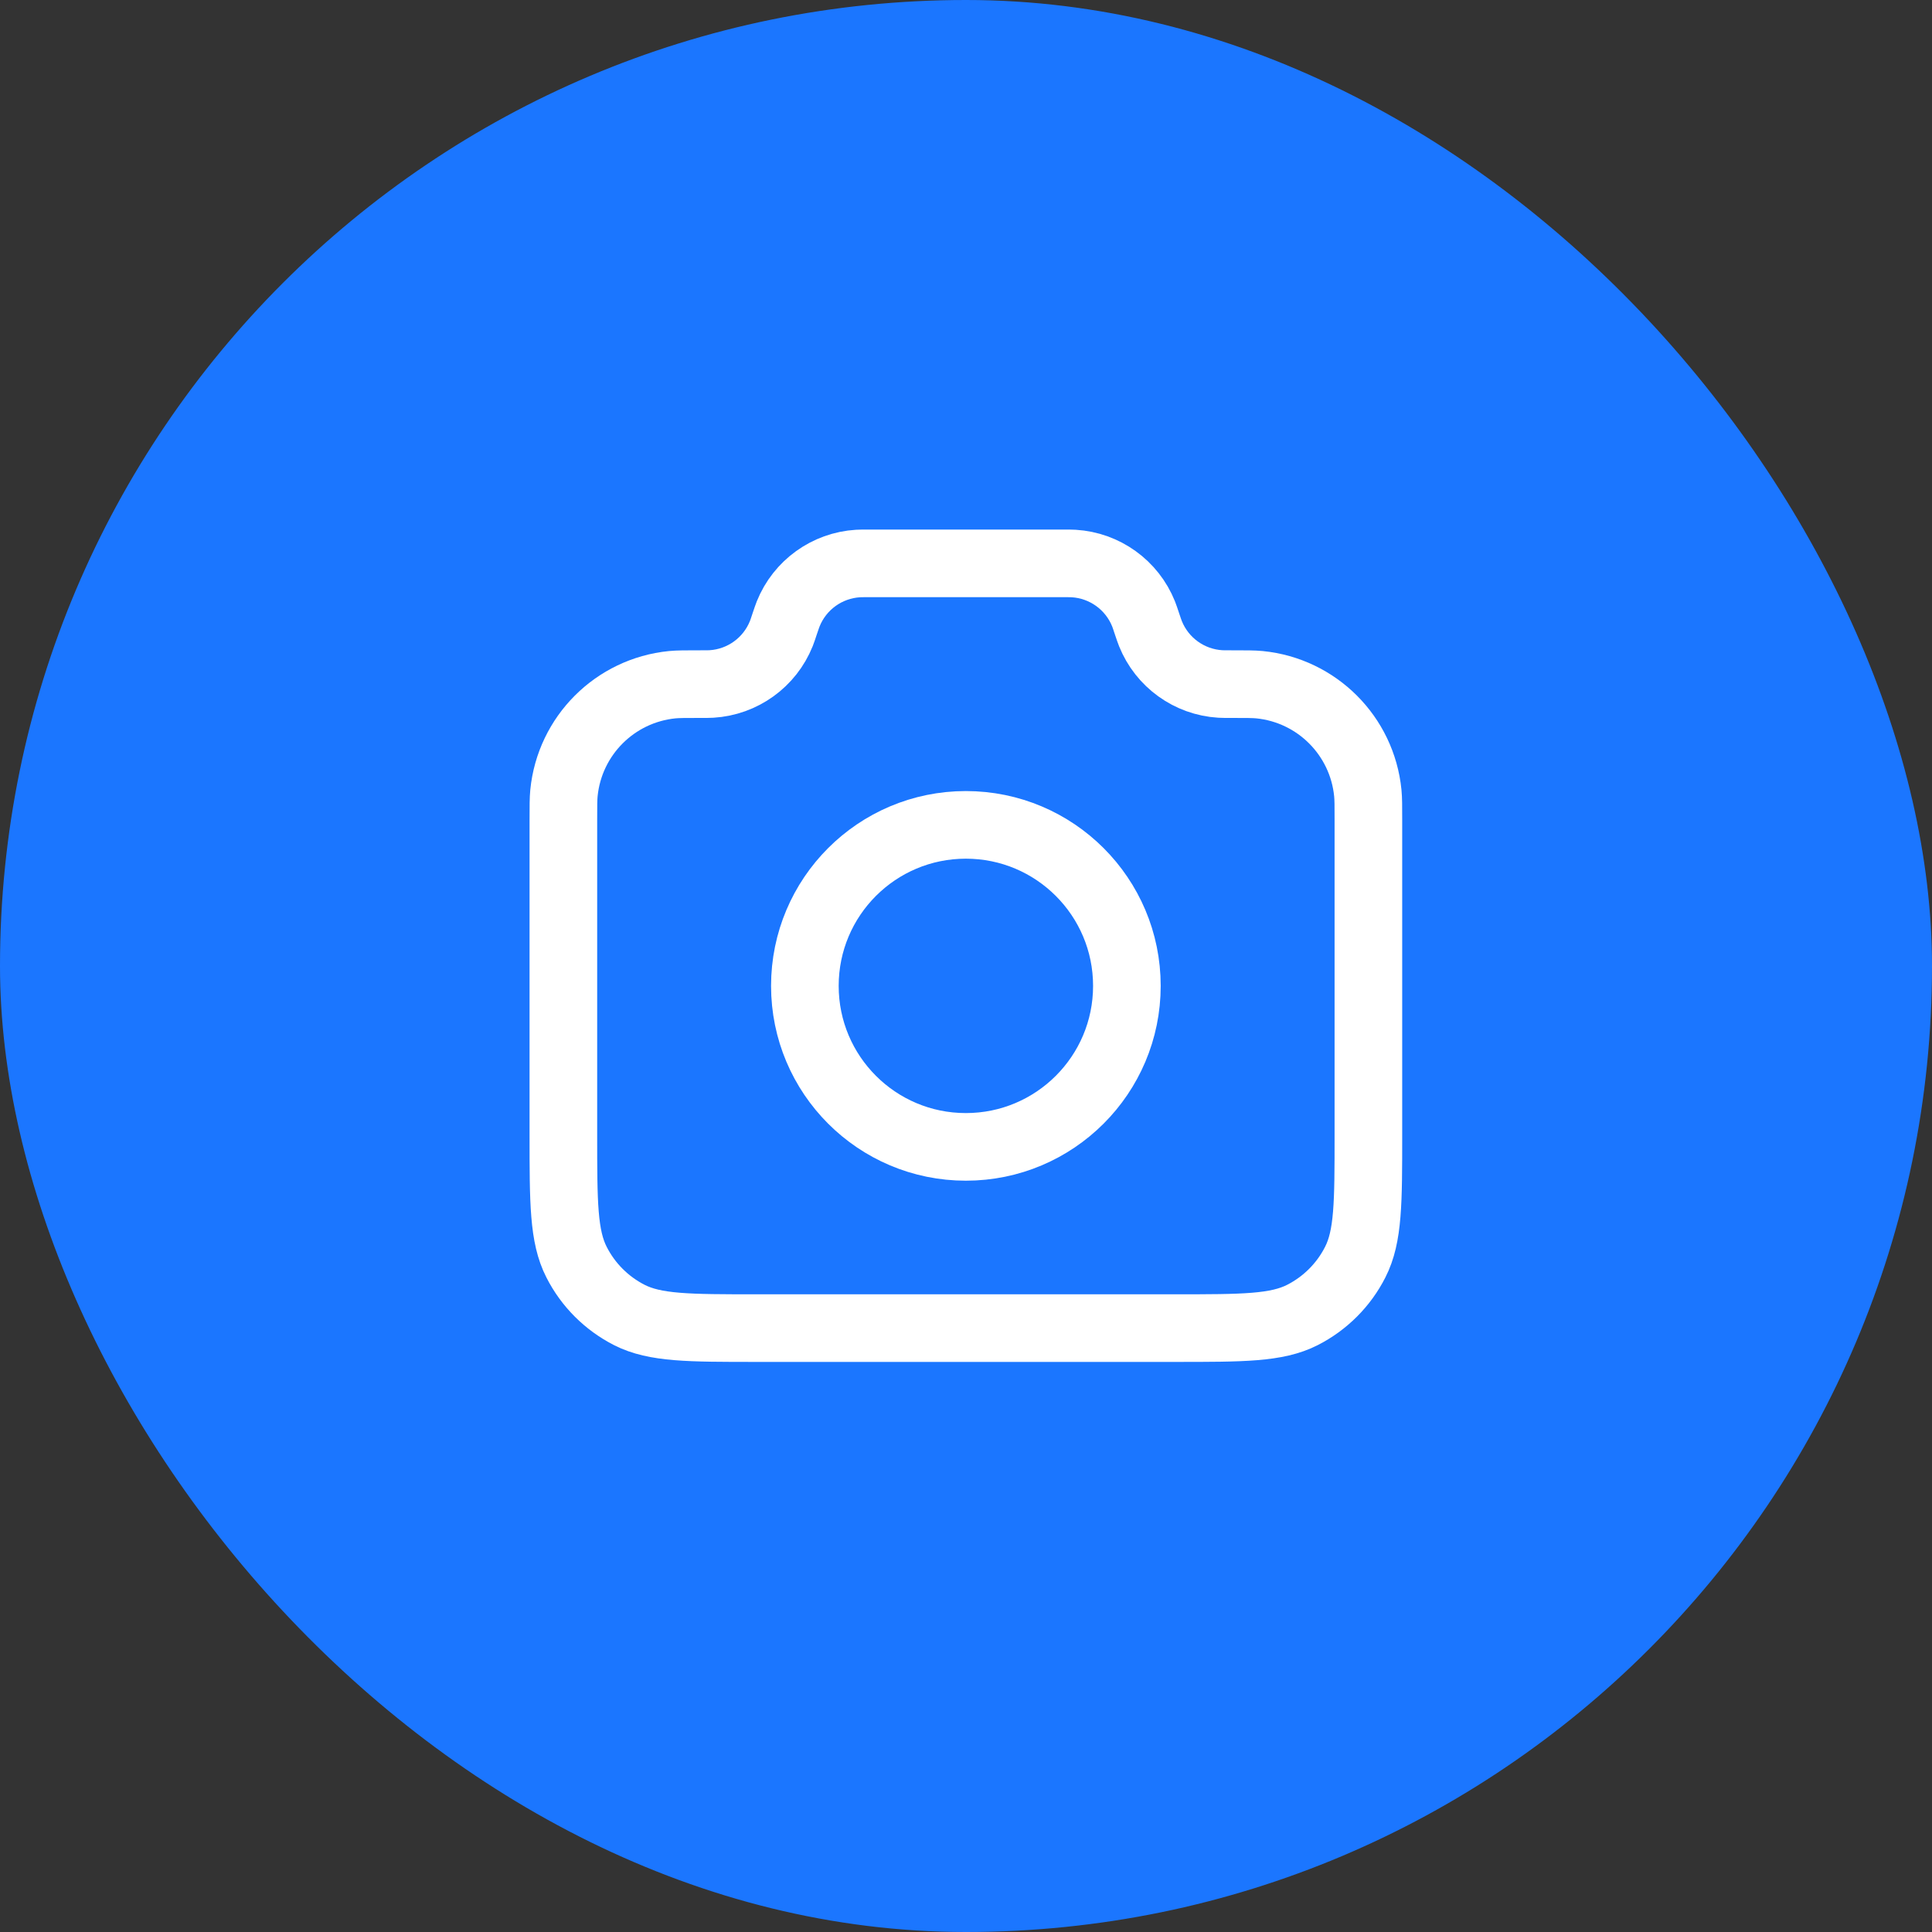 <svg width="40" height="40" viewBox="0 0 40 40" fill="none" xmlns="http://www.w3.org/2000/svg">
<rect x="0" y="0" width="40" height="40" fill="#333333" stroke="none"/>
<rect width="40" height="40" rx="20" fill="#1B76FF"/>
<path d="M11.664 16.978C11.664 16.686 11.664 16.541 11.676 16.418C11.794 15.232 12.732 14.294 13.918 14.176C14.04 14.164 14.194 14.164 14.502 14.164C14.621 14.164 14.68 14.164 14.73 14.161C15.373 14.122 15.936 13.716 16.176 13.119C16.195 13.072 16.212 13.02 16.247 12.914C16.283 12.809 16.3 12.756 16.319 12.709C16.559 12.112 17.122 11.706 17.765 11.667C17.815 11.664 17.87 11.664 17.982 11.664H22.013C22.124 11.664 22.18 11.664 22.23 11.667C22.873 11.706 23.436 12.112 23.676 12.709C23.695 12.756 23.712 12.809 23.747 12.914C23.783 13.02 23.8 13.072 23.819 13.119C24.059 13.716 24.622 14.122 25.265 14.161C25.315 14.164 25.374 14.164 25.493 14.164C25.8 14.164 25.954 14.164 26.077 14.176C27.263 14.294 28.201 15.232 28.319 16.418C28.331 16.541 28.331 16.686 28.331 16.978V23.497C28.331 24.898 28.331 25.598 28.058 26.132C27.819 26.603 27.436 26.985 26.966 27.225C26.431 27.497 25.731 27.497 24.331 27.497H15.664C14.264 27.497 13.564 27.497 13.029 27.225C12.559 26.985 12.176 26.603 11.937 26.132C11.664 25.598 11.664 24.898 11.664 23.497V16.978Z" stroke="white" stroke-width="1.4" stroke-linecap="round" stroke-linejoin="round"/>
<path d="M19.997 23.745C21.838 23.745 23.331 22.252 23.331 20.412C23.331 18.57 21.838 17.078 19.997 17.078C18.156 17.078 16.664 18.57 16.664 20.412C16.664 22.252 18.156 23.745 19.997 23.745Z" stroke="white" stroke-width="1.4" stroke-linecap="round" stroke-linejoin="round"/>
</svg>
